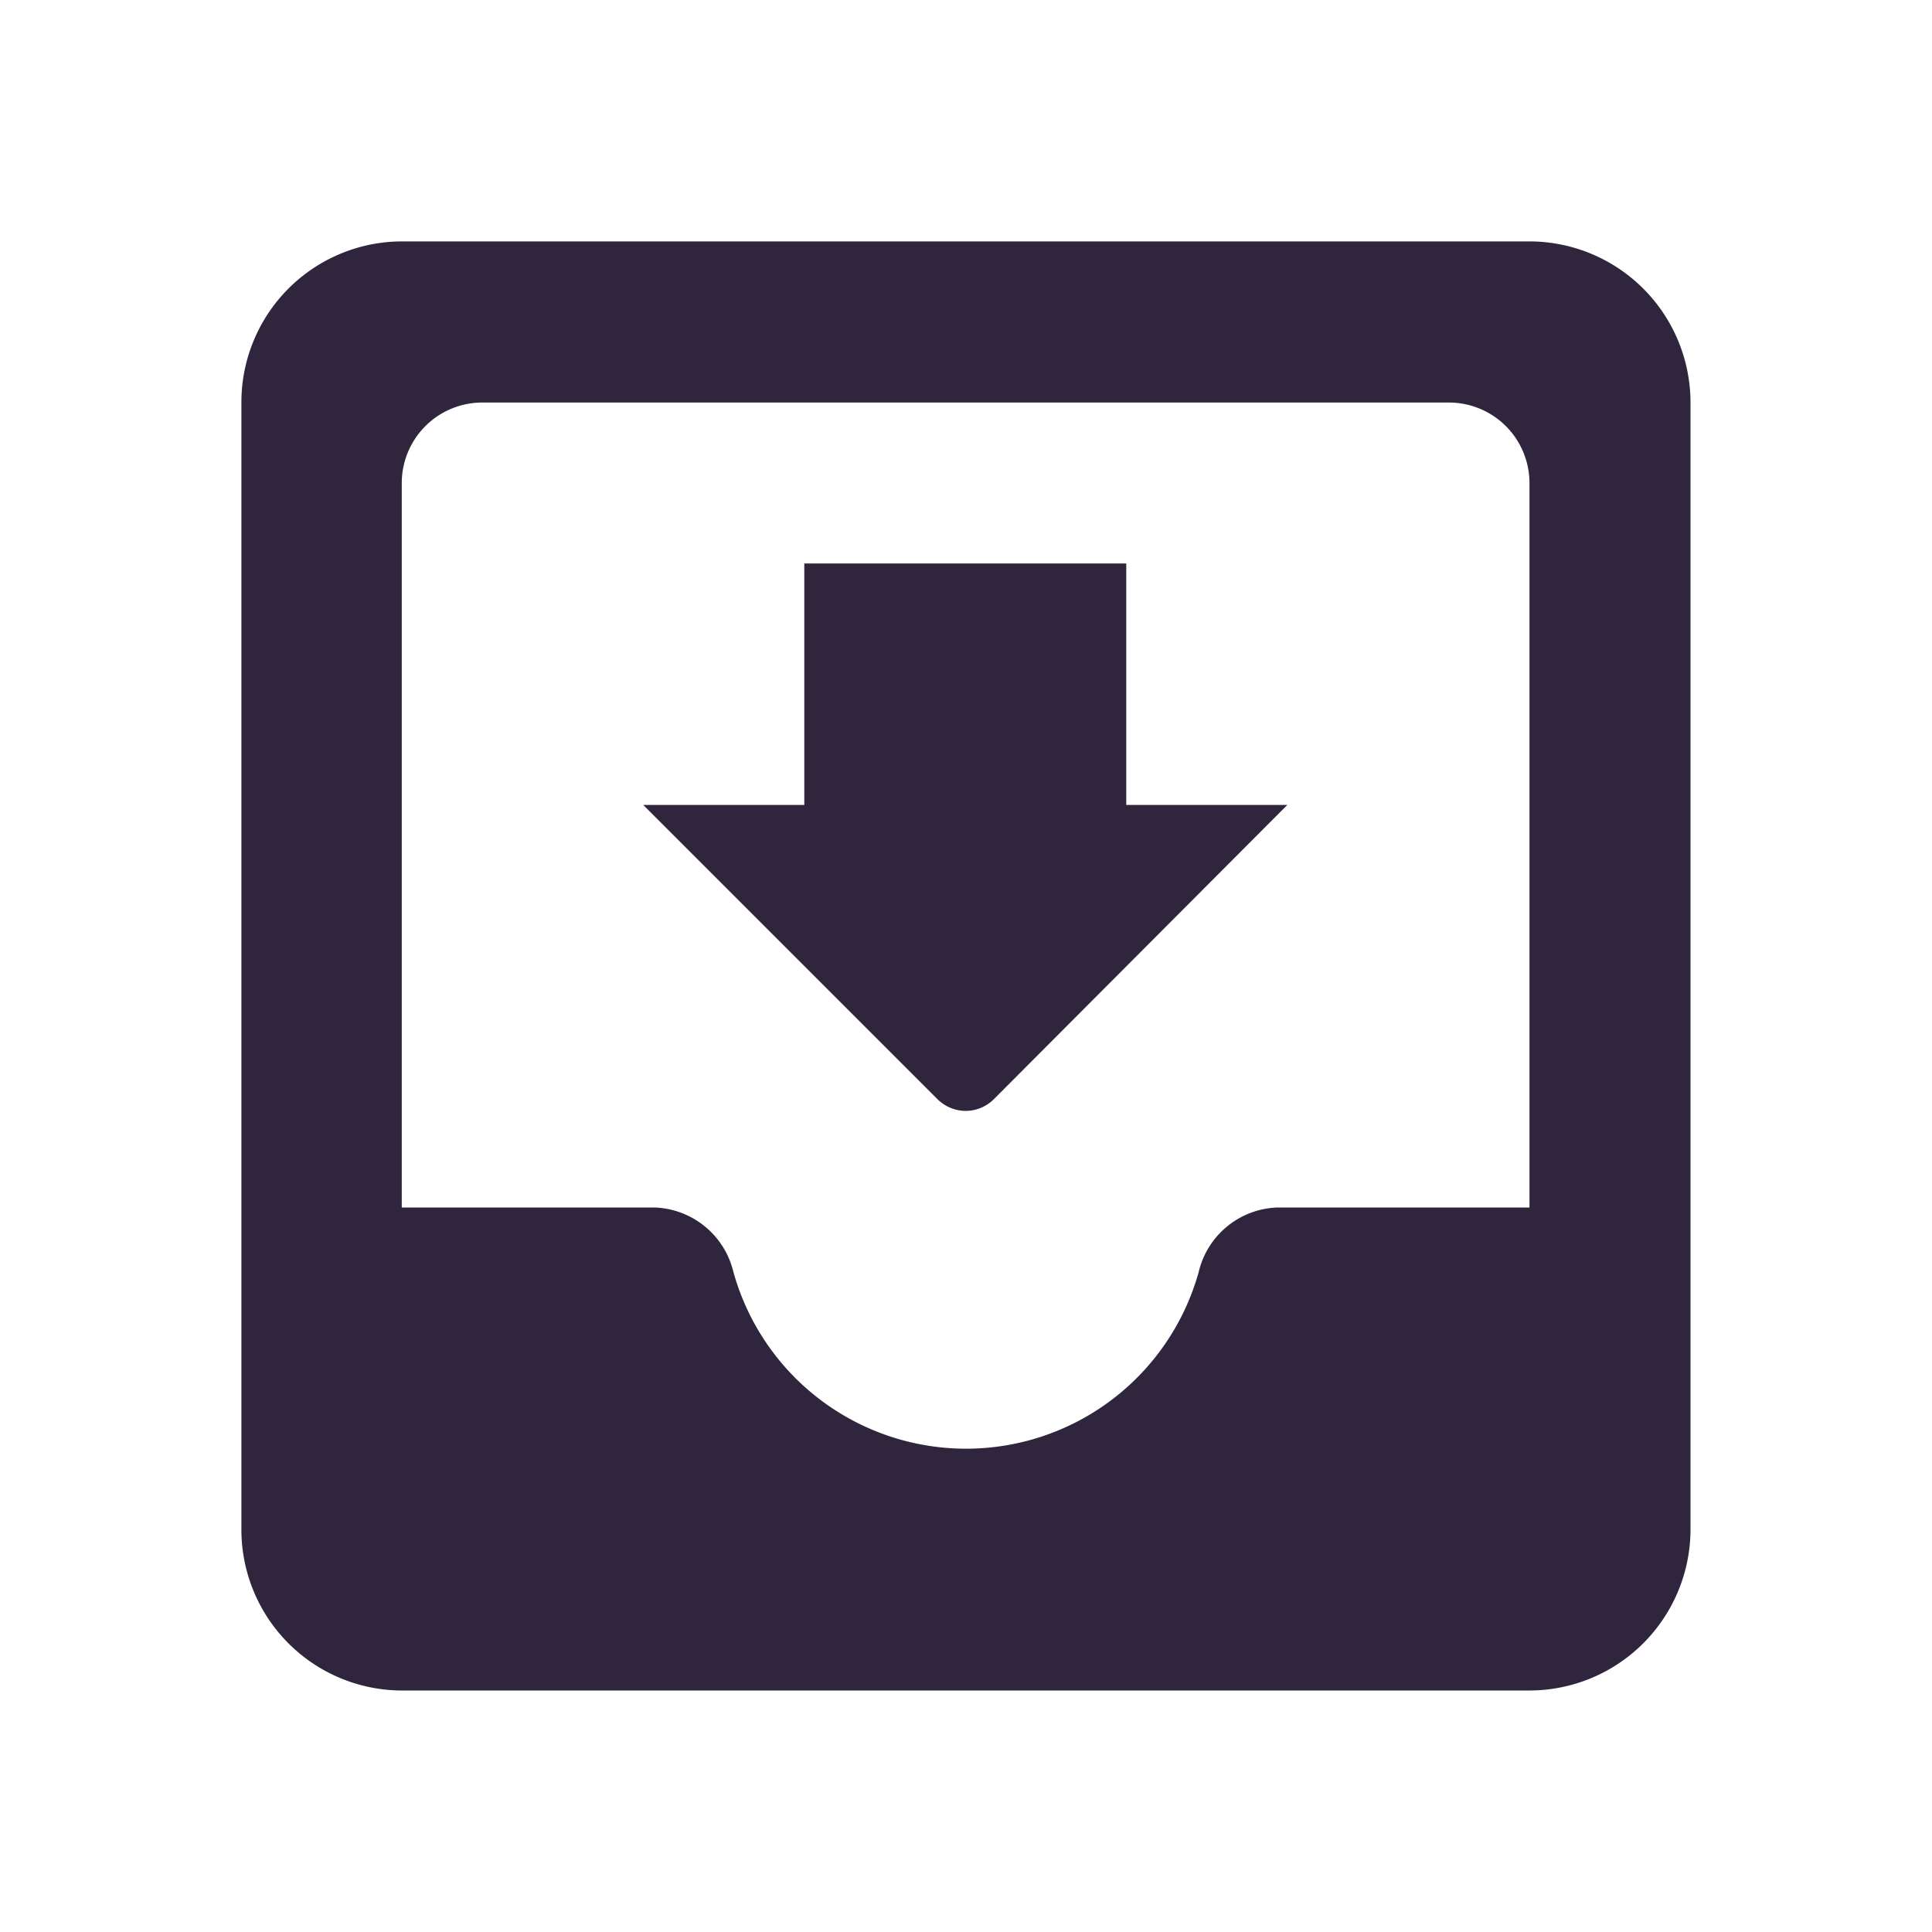 <svg xmlns="http://www.w3.org/2000/svg" width="20" height="20" viewBox="0 0 20 20">
  <g id="move_to_inbox" transform="translate(-1113 -249)">
    <rect id="Vector" width="20" height="20" transform="translate(1113 249)" fill="none"/>
    <path id="Vector-2" data-name="Vector" d="M1128.833,266.5h-11.675a1.665,1.665,0,0,1-1.659-1.667V253.166a1.665,1.665,0,0,1,1.659-1.667h11.675a1.669,1.669,0,0,1,1.667,1.667v11.667A1.669,1.669,0,0,1,1128.833,266.5Zm-10.841-13.333a.834.834,0,0,0-.833.833v7.5h2.616a.869.869,0,0,1,.817.667,2.5,2.5,0,0,0,4.817,0,.867.867,0,0,1,.816-.667h2.608V254a.834.834,0,0,0-.833-.833ZM1123,260.5a.418.418,0,0,1-.3-.126l-3.041-3.041h1.667v-2.5h3.333v2.5h1.667l-3.033,3.041A.416.416,0,0,1,1123,260.5Z" fill="#2f253d"/>
  </g>
</svg>
